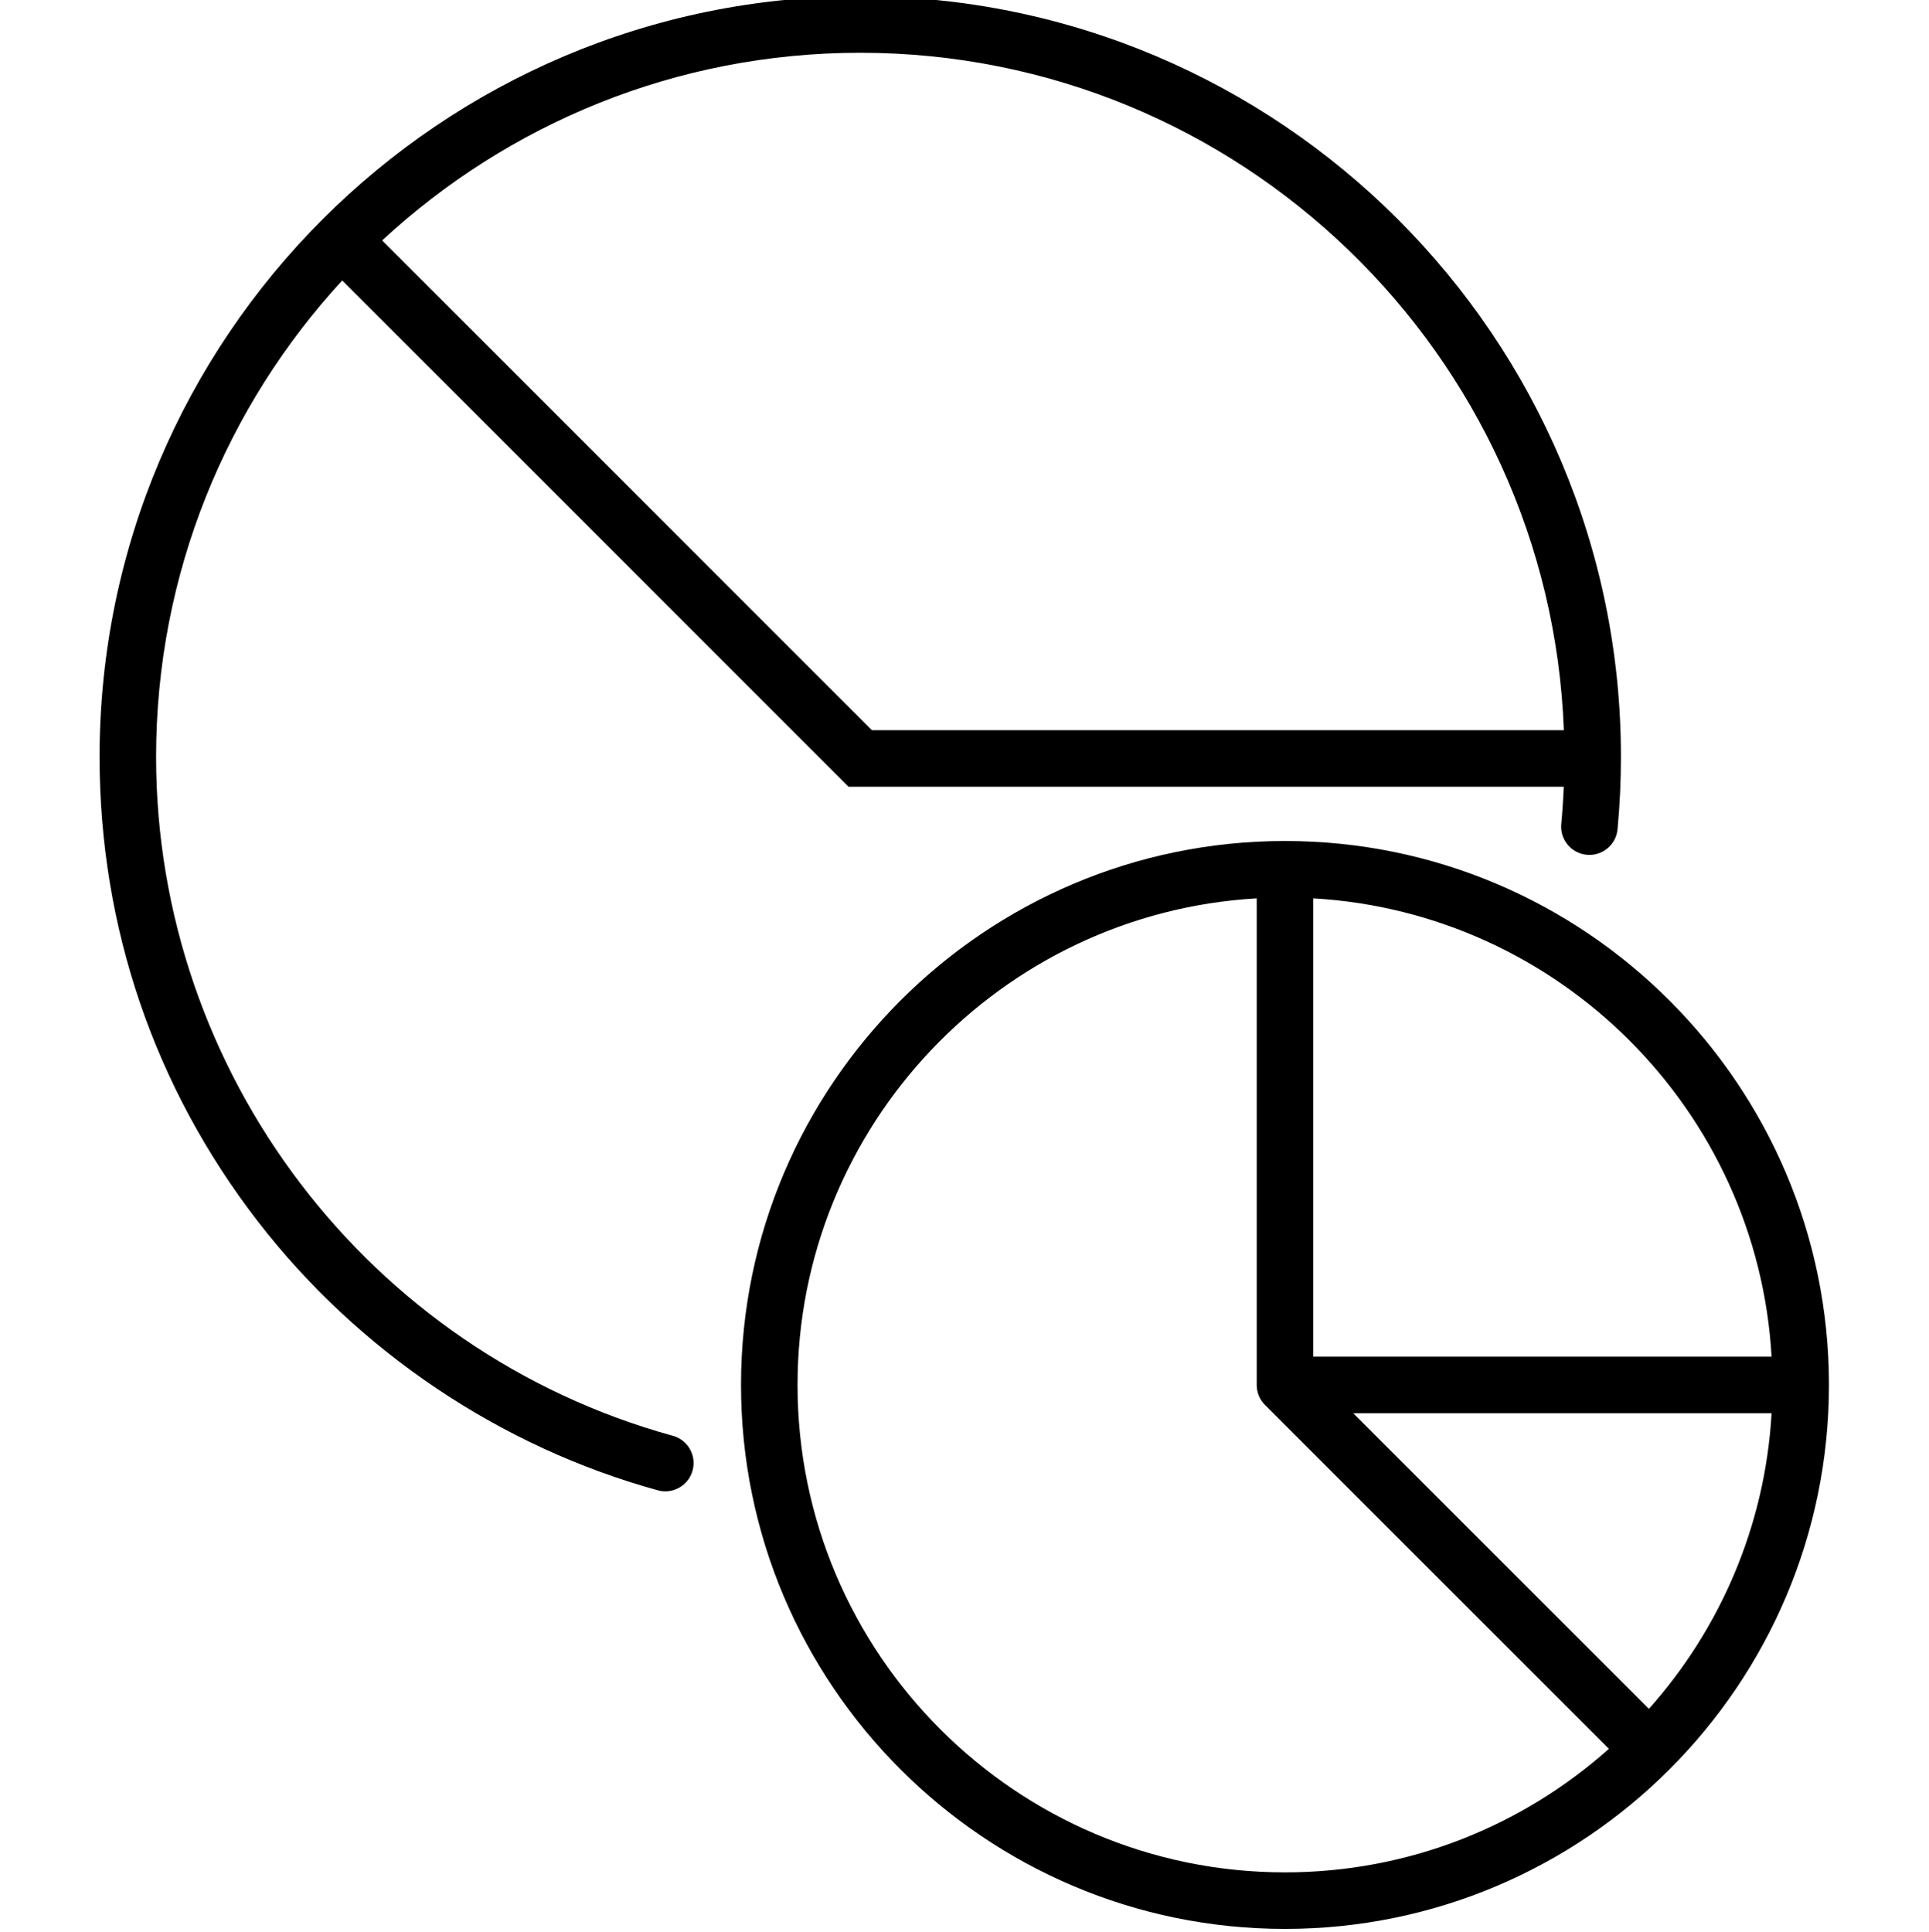 <svg viewBox="-26 1 512 512.832" xmlns="http://www.w3.org/2000/svg"><path d="m315.066 224.234c-79.613 0-144.383 64.77-144.383 144.383 0 79.613 64.77 144.383 144.383 144.383 79.613 0 144.383-64.77 144.383-144.383 0-79.613-64.77-144.383-144.383-144.383zm129.156 136.879h-121.652v-121.652c65.375 3.758 117.895 56.277 121.652 121.652zm-258.535 7.504c0-68.82 54.016-125.254 121.875-129.156v129.156c0 2.07.84 3.945 2.199 5.305l91.281 91.281c-22.875 20.383-53 32.793-85.977 32.793-71.34 0-129.379-58.039-129.379-129.379zm225.965 85.977-78.473-78.473h111.043c-1.727 30.031-13.742 57.348-32.57 78.473zm0 0"/><path d="m152.578 382.109c-80.75-22.242-137.148-96.344-137.148-180.207 0-48.727 18.75-93.152 49.406-126.457l134.383 134.383h189.832c-.137 3.312-.352 6.617-.66 9.887-.391 4.125 2.637 7.785 6.762 8.176 4.129.387 7.785-2.641 8.176-6.766.602-6.34.902-12.809.902-19.223 0-111.328-90.574-201.902-201.902-201.902s-201.902 90.574-201.902 201.902c0 45.102 14.539 87.758 42.051 123.355 26.648 34.484 64.336 59.809 106.121 71.32.664.184 1.336.27 1.996.27 3.289 0 6.312-2.184 7.227-5.512 1.102-3.996-1.246-8.125-5.242-9.227zm236.5-187.289h-183.645l-130-130c33.352-30.895 77.953-49.816 126.895-49.816 100.684 0 183.012 80.031 186.75 179.816zm0 0"/></svg>